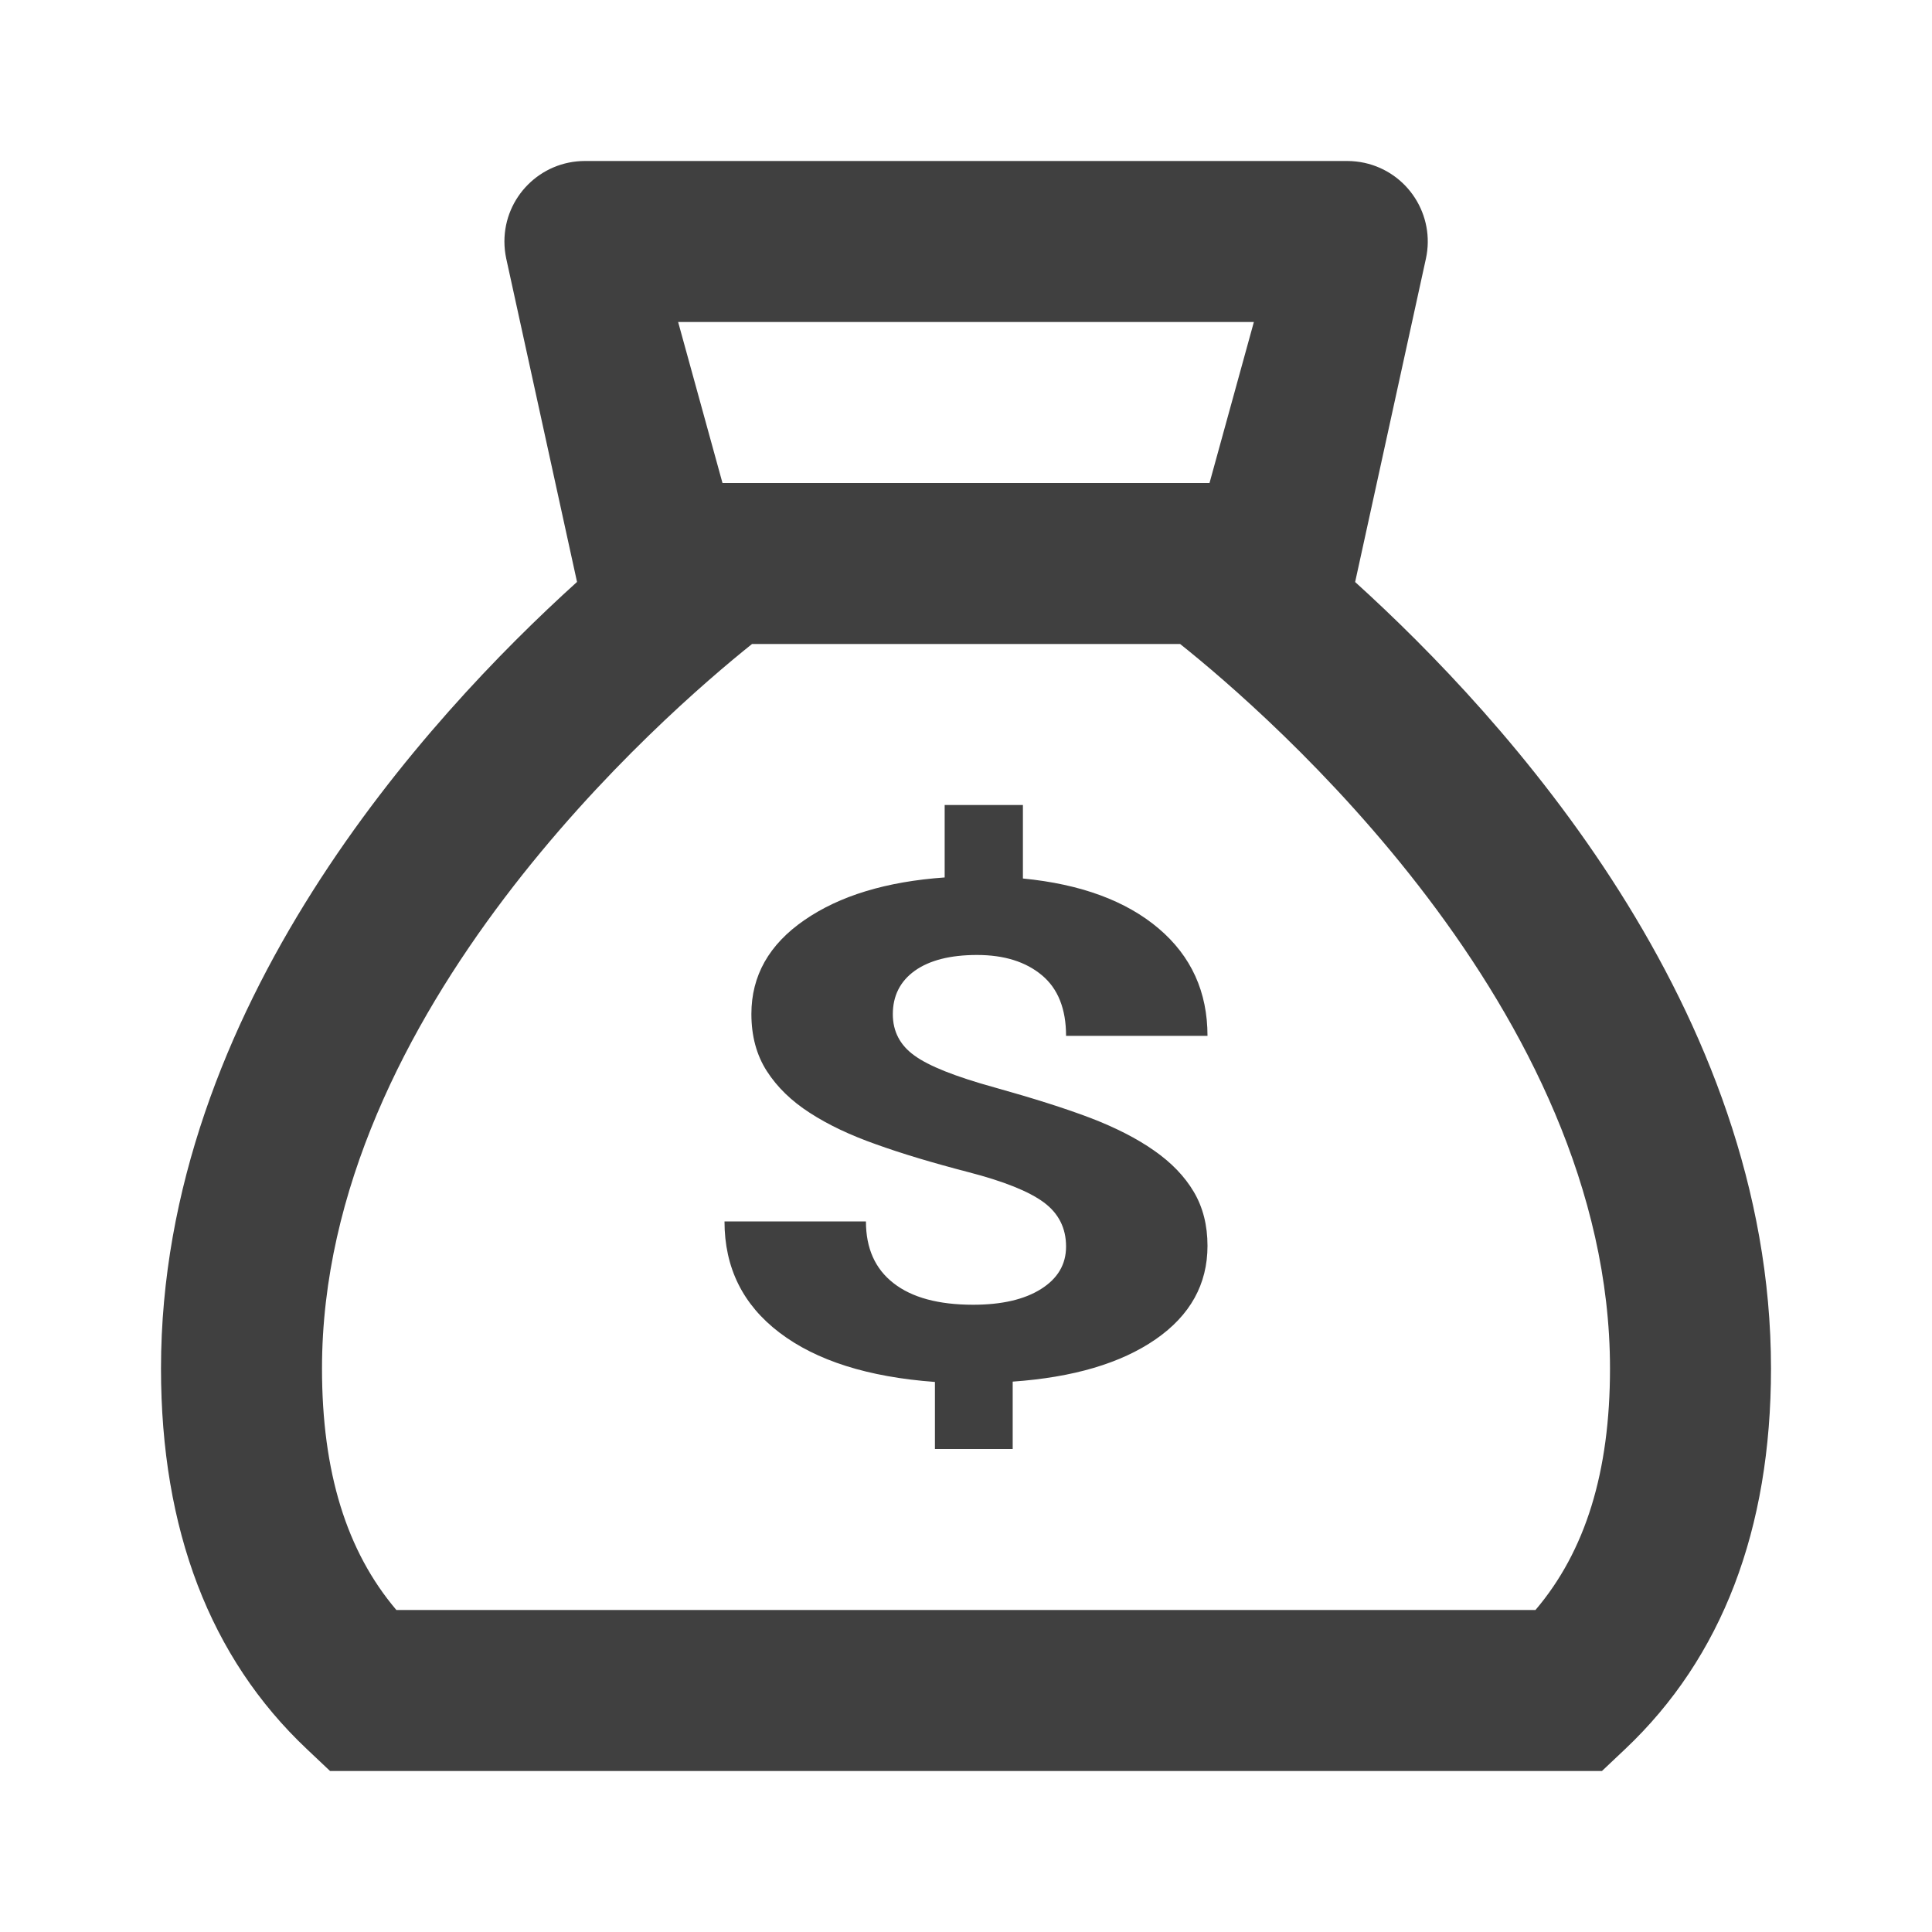 <?xml version="1.0" encoding="UTF-8"?>
<svg width="24px" height="24px" viewBox="0 0 24 24" version="1.1" xmlns="http://www.w3.org/2000/svg" xmlns:xlink="http://www.w3.org/1999/xlink">
    <title>icon/funding</title>
    <g id="Icons" stroke="none" stroke-width="1" fill="none" fill-rule="evenodd">
        <g id="icon/funding" fill="#404040">
            <path d="M6.289,3.214 L7.168,7.229 L7.168,7.229 C5.301,8.917 2,12.526 2,17 C2,19.002 2.609,20.593 3.811,21.727 L4.1,22 L19.9,22 L20.189,21.727 C21.39,20.592 22,19.002 22,17 C22,12.531 18.701,8.921 16.834,7.23 L17.713,3.214 C17.831,2.674 17.489,2.141 16.95,2.023 C16.88,2.008 16.808,2 16.736,2 L7.266,2 C6.714,2 6.266,2.448 6.266,3 C6.266,3.072 6.274,3.144 6.289,3.214 Z M15.576,4 L15.025,6 L8.975,6 L8.424,4 L15.576,4 Z M9.342,8 L14.66,8 C15.74,8.861 20,12.539 20,17 C20,18.283 19.696,19.269 19.074,20 L4.924,20 C4.303,19.269 4,18.283 4,17 C4,12.552 8.262,8.863 9.342,8 Z M13.243,15.485 C13.243,15.255 13.15,15.072 12.966,14.936 C12.782,14.8 12.469,14.674 12.027,14.56 C11.585,14.445 11.204,14.331 10.885,14.216 C10.564,14.103 10.289,13.973 10.061,13.825 C9.832,13.678 9.654,13.505 9.526,13.306 C9.398,13.107 9.334,12.87 9.334,12.596 C9.334,12.121 9.553,11.733 9.991,11.431 C10.428,11.128 11.01,10.951 11.735,10.9 L11.735,10 L12.707,10 L12.707,10.913 C13.425,10.983 13.987,11.19 14.392,11.533 C14.798,11.877 15,12.322 15,12.868 L13.243,12.868 C13.243,12.532 13.142,12.28 12.942,12.114 C12.742,11.947 12.473,11.863 12.137,11.863 C11.804,11.863 11.547,11.929 11.364,12.059 C11.183,12.189 11.091,12.369 11.091,12.599 C11.091,12.812 11.18,12.984 11.359,13.112 C11.536,13.242 11.868,13.374 12.353,13.508 C12.836,13.643 13.234,13.769 13.547,13.888 C13.859,14.008 14.122,14.142 14.337,14.293 C14.552,14.443 14.716,14.613 14.83,14.806 C14.943,14.997 15,15.221 15,15.476 C15,15.953 14.785,16.34 14.356,16.637 C13.925,16.935 13.334,17.11 12.58,17.163 L12.58,18 L11.614,18 L11.614,17.167 C10.783,17.106 10.14,16.902 9.684,16.555 C9.228,16.209 9,15.748 9,15.173 L10.757,15.173 C10.757,15.507 10.871,15.763 11.101,15.941 C11.329,16.119 11.659,16.208 12.088,16.208 C12.444,16.208 12.726,16.143 12.933,16.012 C13.139,15.882 13.243,15.707 13.243,15.485 Z" id="Shape"></path>
        </g>
    </g>
</svg>